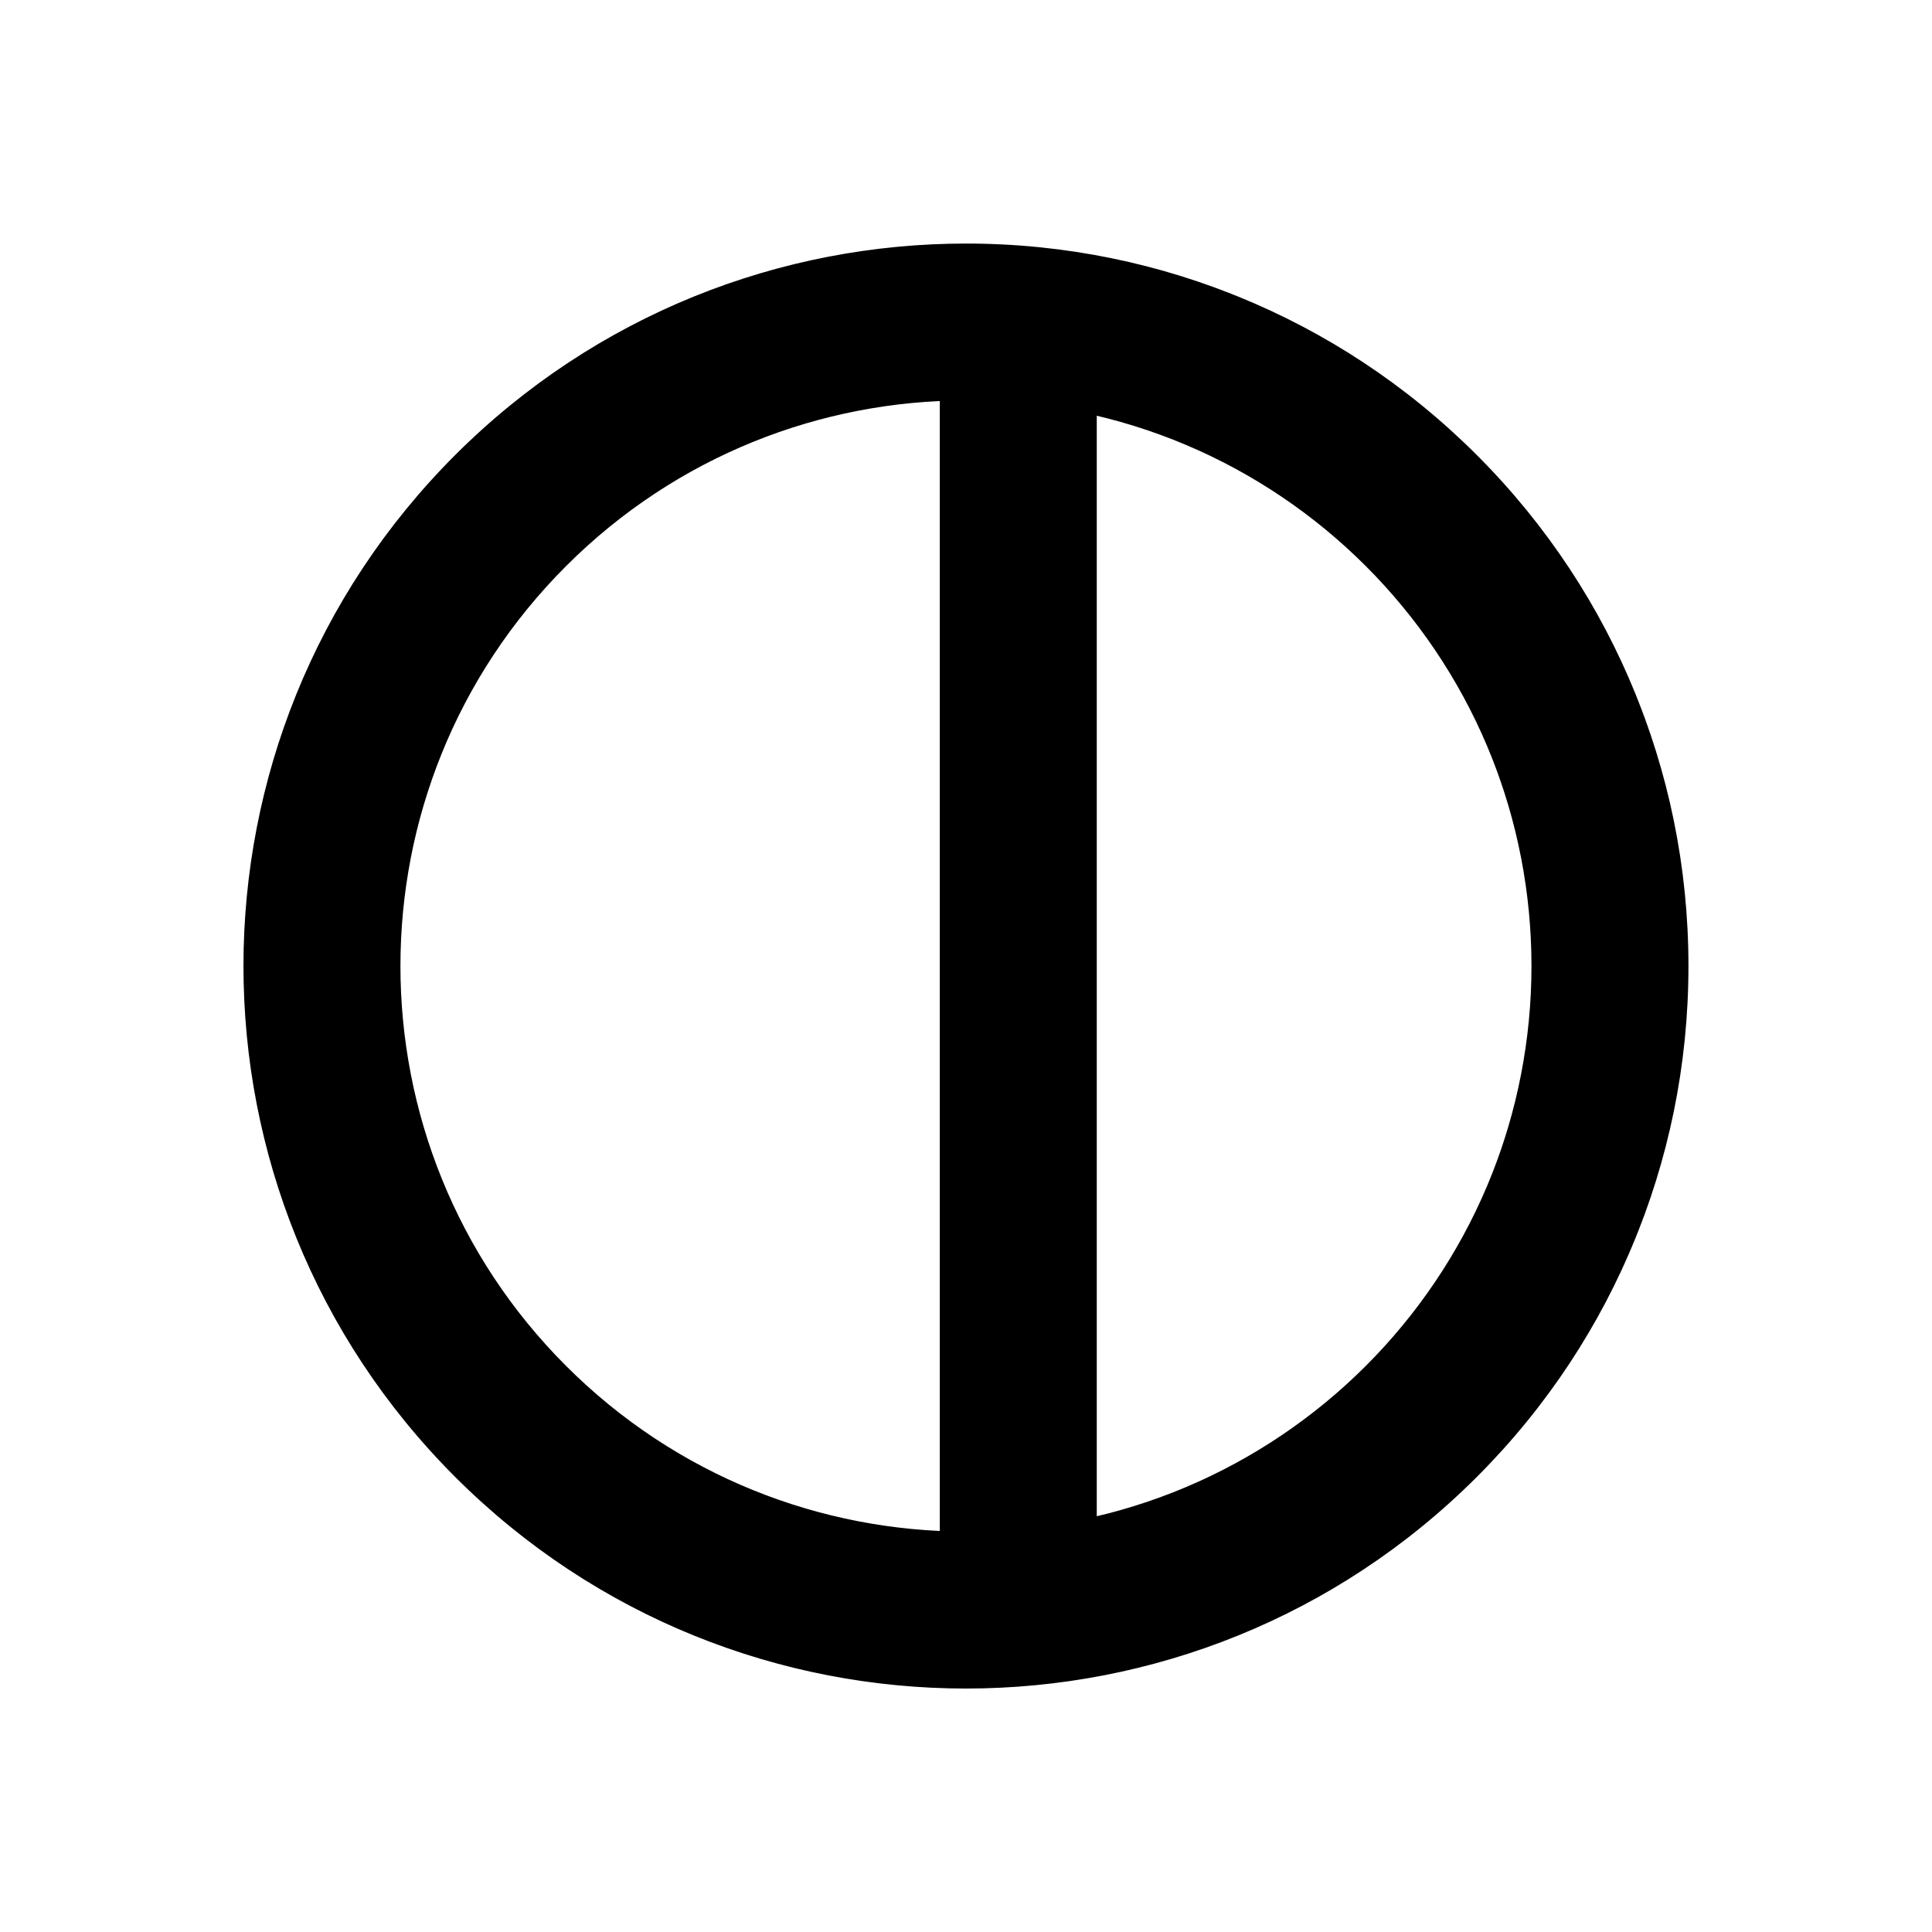 <svg width="16" height="16" viewBox="0 0 16 16" fill="none" xmlns="http://www.w3.org/2000/svg">
<path d="M8 13.333L7.974 12.684L8 13.983V13.333ZM8 2.667V2.017L7.974 3.316L8 2.667ZM11.771 4.229L11.312 4.688L11.312 4.688L11.771 4.229ZM11.771 11.771L11.312 11.312L11.312 11.312L11.771 11.771ZM4.229 11.771L4.688 11.312L4.688 11.312L4.229 11.771ZM4.229 4.229L4.688 4.688L4.688 4.688L4.229 4.229ZM8.433 2.684H9.083C9.083 2.335 8.808 2.049 8.46 2.035L8.433 2.684ZM8.433 13.316L8.46 13.965C8.808 13.951 9.083 13.665 9.083 13.316H8.433ZM13.333 8H12.683C12.683 10.587 10.586 12.683 8 12.683V13.333V13.983C11.305 13.983 13.983 11.305 13.983 8H13.333ZM8 2.667V3.317C10.586 3.317 12.683 5.413 12.683 8H13.333H13.983C13.983 4.696 11.305 2.017 8 2.017V2.667ZM11.771 4.229L11.312 4.688C13.14 6.517 13.14 9.483 11.312 11.312L11.771 11.771L12.231 12.231C14.567 9.894 14.567 6.106 12.231 3.769L11.771 4.229ZM11.771 11.771L11.312 11.312C9.483 13.141 6.517 13.141 4.688 11.312L4.229 11.771L3.769 12.231C6.106 14.568 9.894 14.568 12.231 12.231L11.771 11.771ZM4.229 11.771L4.688 11.312C2.859 9.483 2.859 6.517 4.688 4.688L4.229 4.229L3.769 3.769C1.432 6.106 1.432 9.894 3.769 12.231L4.229 11.771ZM4.229 4.229L4.688 4.688C6.517 2.859 9.483 2.859 11.312 4.688L11.771 4.229L12.231 3.769C9.894 1.433 6.106 1.433 3.769 3.769L4.229 4.229ZM8.433 2.684L8.46 2.035L8.026 2.017L8 2.667L7.974 3.316L8.407 3.334L8.433 2.684ZM8 13.333L8.026 13.983L8.46 13.965L8.433 13.316L8.407 12.666L7.974 12.684L8 13.333ZM8.433 13.316H9.083V2.684H8.433H7.783V13.316H8.433Z" fill="black"/>
</svg>
